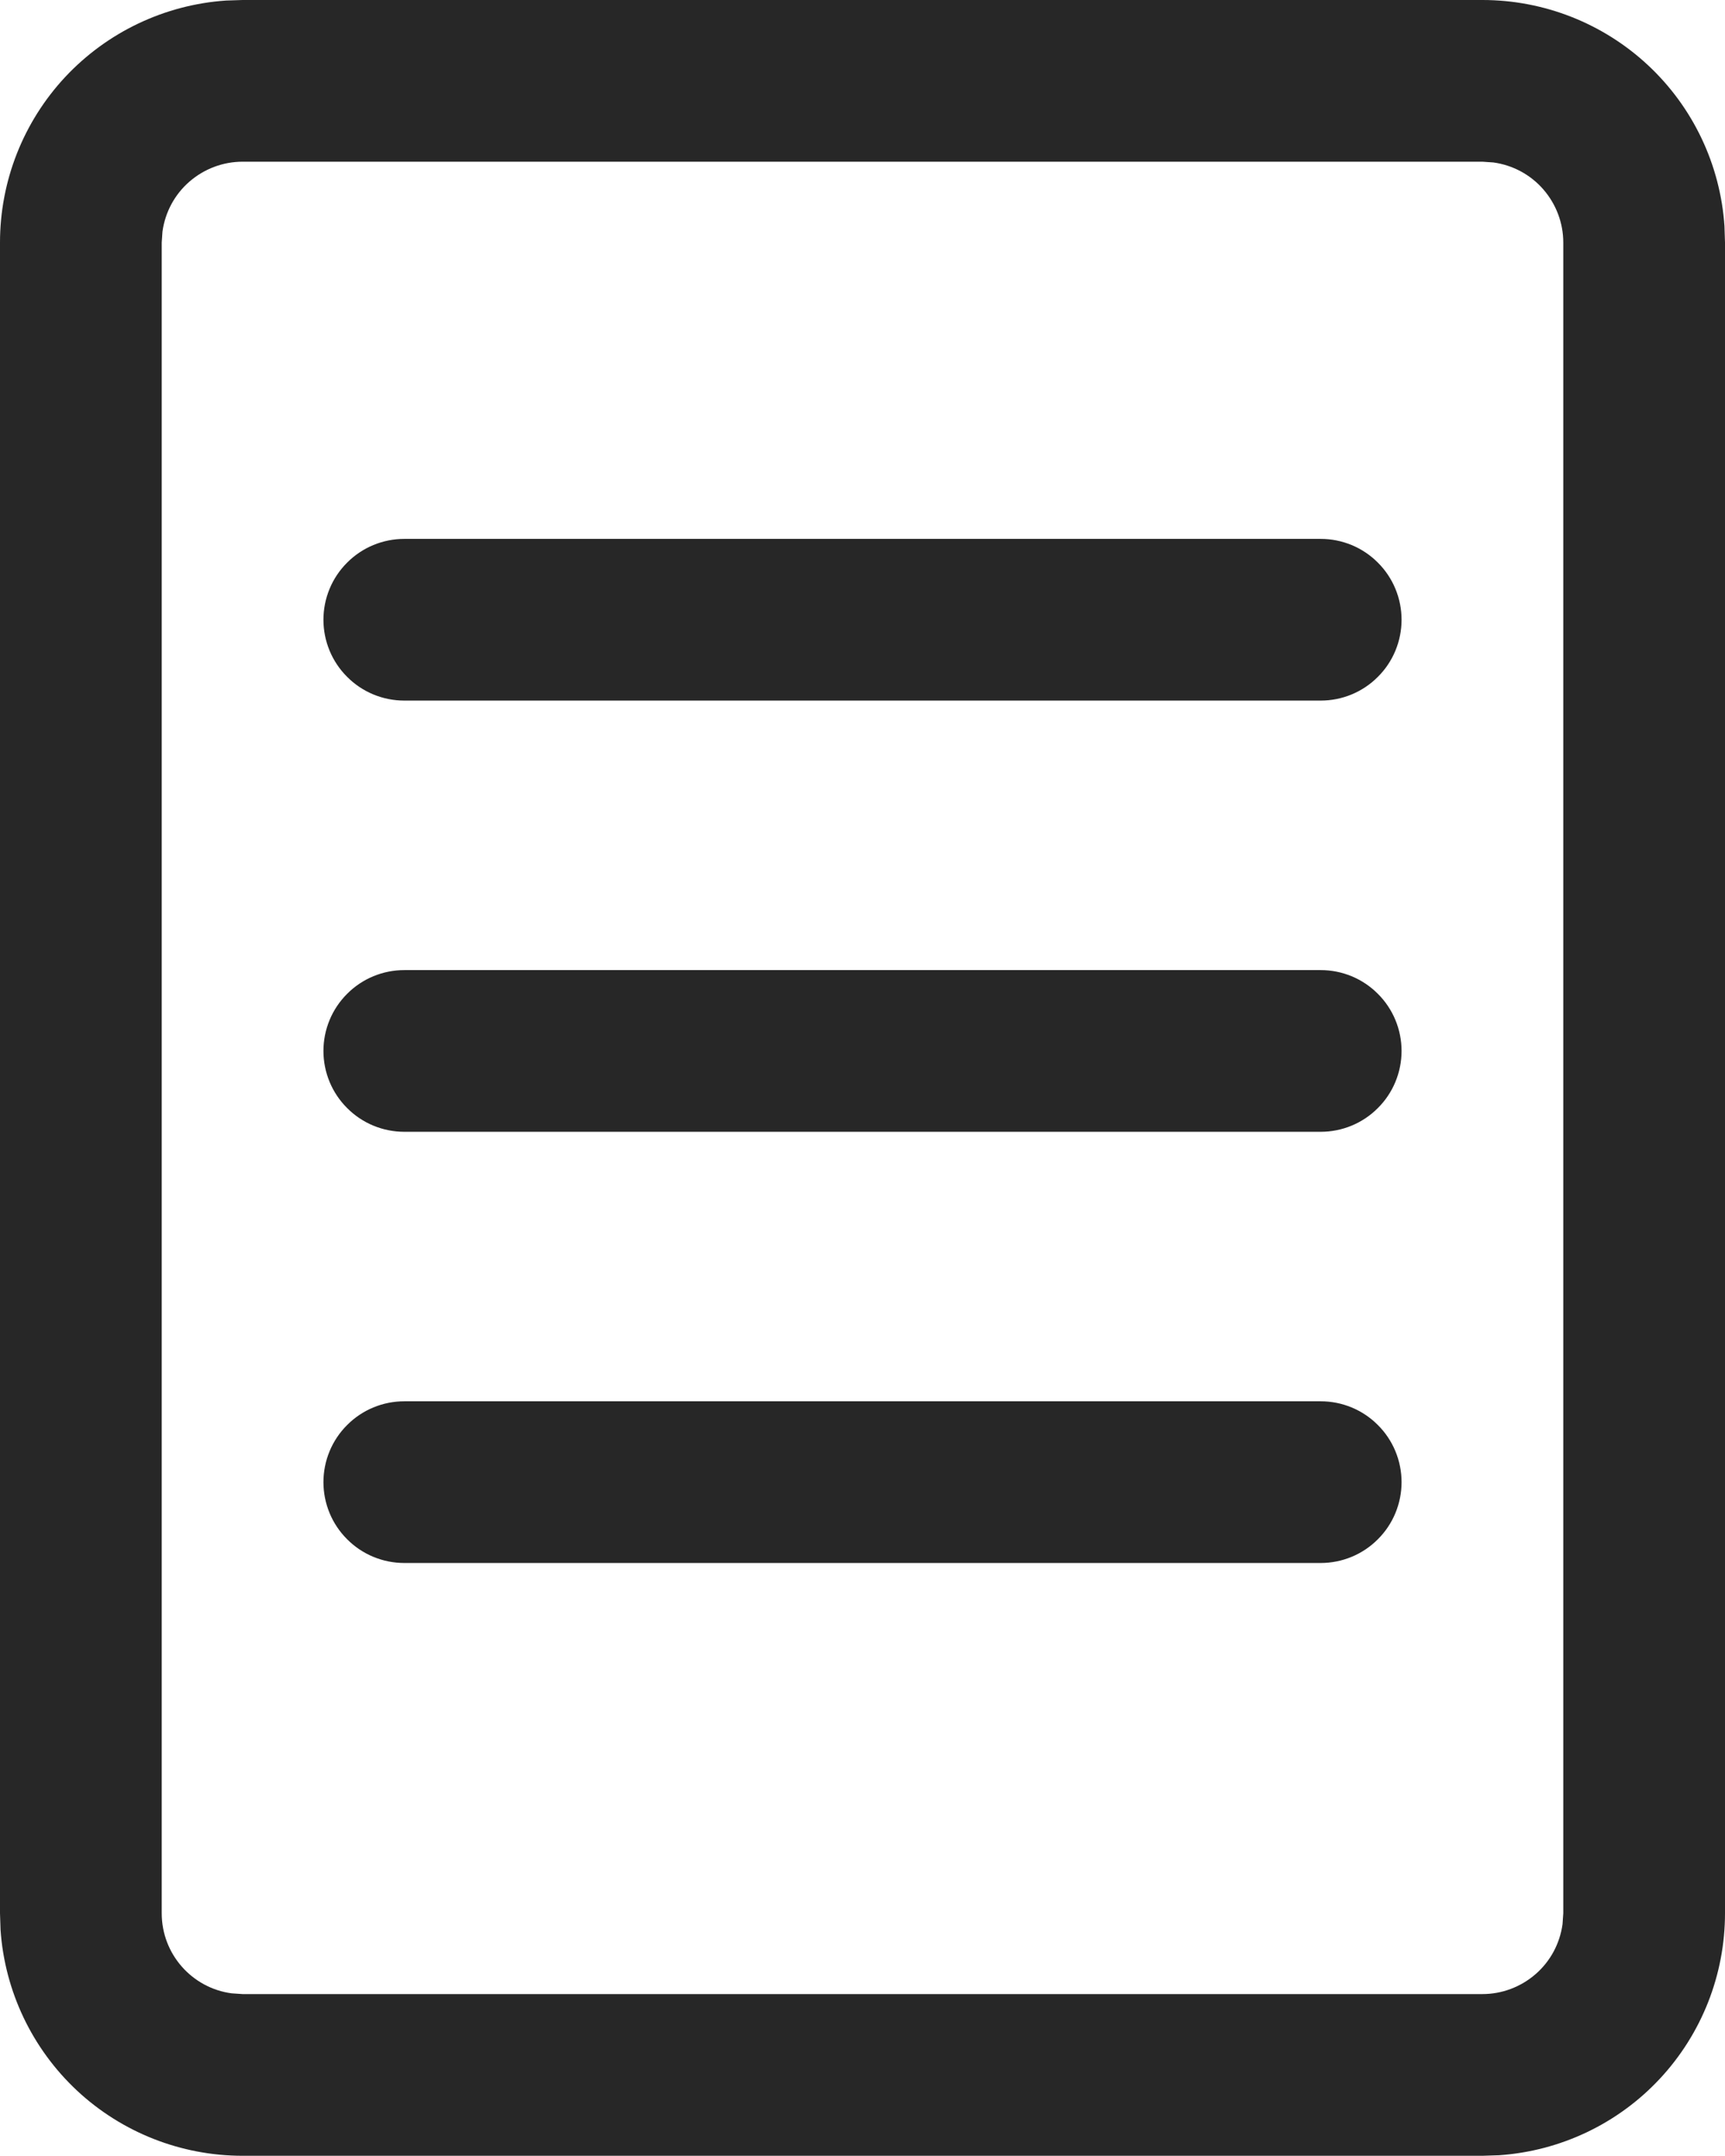 <svg width="16" height="20" viewBox="0 0 16 20" fill="none" xmlns="http://www.w3.org/2000/svg">
<path d="M13.75 1.69987e-08C14.32 -7.00219e-05 14.869 0.216 15.286 0.605C15.703 0.994 15.956 1.527 15.995 2.096L16 2.25V17.748C16 18.318 15.784 18.867 15.395 19.284C15.006 19.701 14.473 19.954 13.904 19.993L13.75 19.998H2.25C1.68 19.998 1.131 19.782 0.714 19.393C0.298 19.004 0.044 18.471 0.005 17.902L1.69987e-08 17.748V2.25C-7.00219e-05 1.68 0.216 1.131 0.605 0.714C0.994 0.298 1.527 0.044 2.096 0.005L2.25 1.69987e-08H13.75ZM13.75 1.5H2.25C2.069 1.5 1.894 1.566 1.757 1.685C1.62 1.804 1.532 1.968 1.507 2.148L1.5 2.25V17.748C1.5 18.128 1.782 18.442 2.148 18.491L2.25 18.498H13.75C13.931 18.498 14.106 18.432 14.243 18.313C14.38 18.194 14.468 18.03 14.493 17.85L14.5 17.748V2.25C14.5 2.069 14.434 1.894 14.315 1.757C14.196 1.62 14.032 1.532 13.852 1.507L13.75 1.5Z" fill="#272727"/>
<path d="M3 13.749C3 13.55 3.079 13.359 3.22 13.219C3.36 13.078 3.551 12.999 3.75 12.999H12.25C12.449 12.999 12.64 13.078 12.78 13.219C12.921 13.359 13 13.55 13 13.749C13 13.948 12.921 14.139 12.78 14.279C12.64 14.42 12.449 14.499 12.25 14.499H3.75C3.551 14.499 3.36 14.42 3.22 14.279C3.079 14.139 3 13.948 3 13.749ZM3 5.749C3 5.55 3.079 5.359 3.22 5.219C3.36 5.078 3.551 4.999 3.75 4.999H12.25C12.449 4.999 12.64 5.078 12.78 5.219C12.921 5.359 13 5.55 13 5.749C13 5.948 12.921 6.139 12.78 6.279C12.64 6.42 12.449 6.499 12.25 6.499H3.75C3.551 6.499 3.36 6.42 3.22 6.279C3.079 6.139 3 5.948 3 5.749ZM3 9.749C3 9.55 3.079 9.359 3.22 9.219C3.36 9.078 3.551 8.999 3.75 8.999H12.25C12.449 8.999 12.64 9.078 12.78 9.219C12.921 9.359 13 9.55 13 9.749C13 9.948 12.921 10.139 12.78 10.279C12.64 10.42 12.449 10.499 12.25 10.499H3.75C3.551 10.499 3.36 10.42 3.22 10.279C3.079 10.139 3 9.948 3 9.749Z" fill="#272727"/>
</svg>
